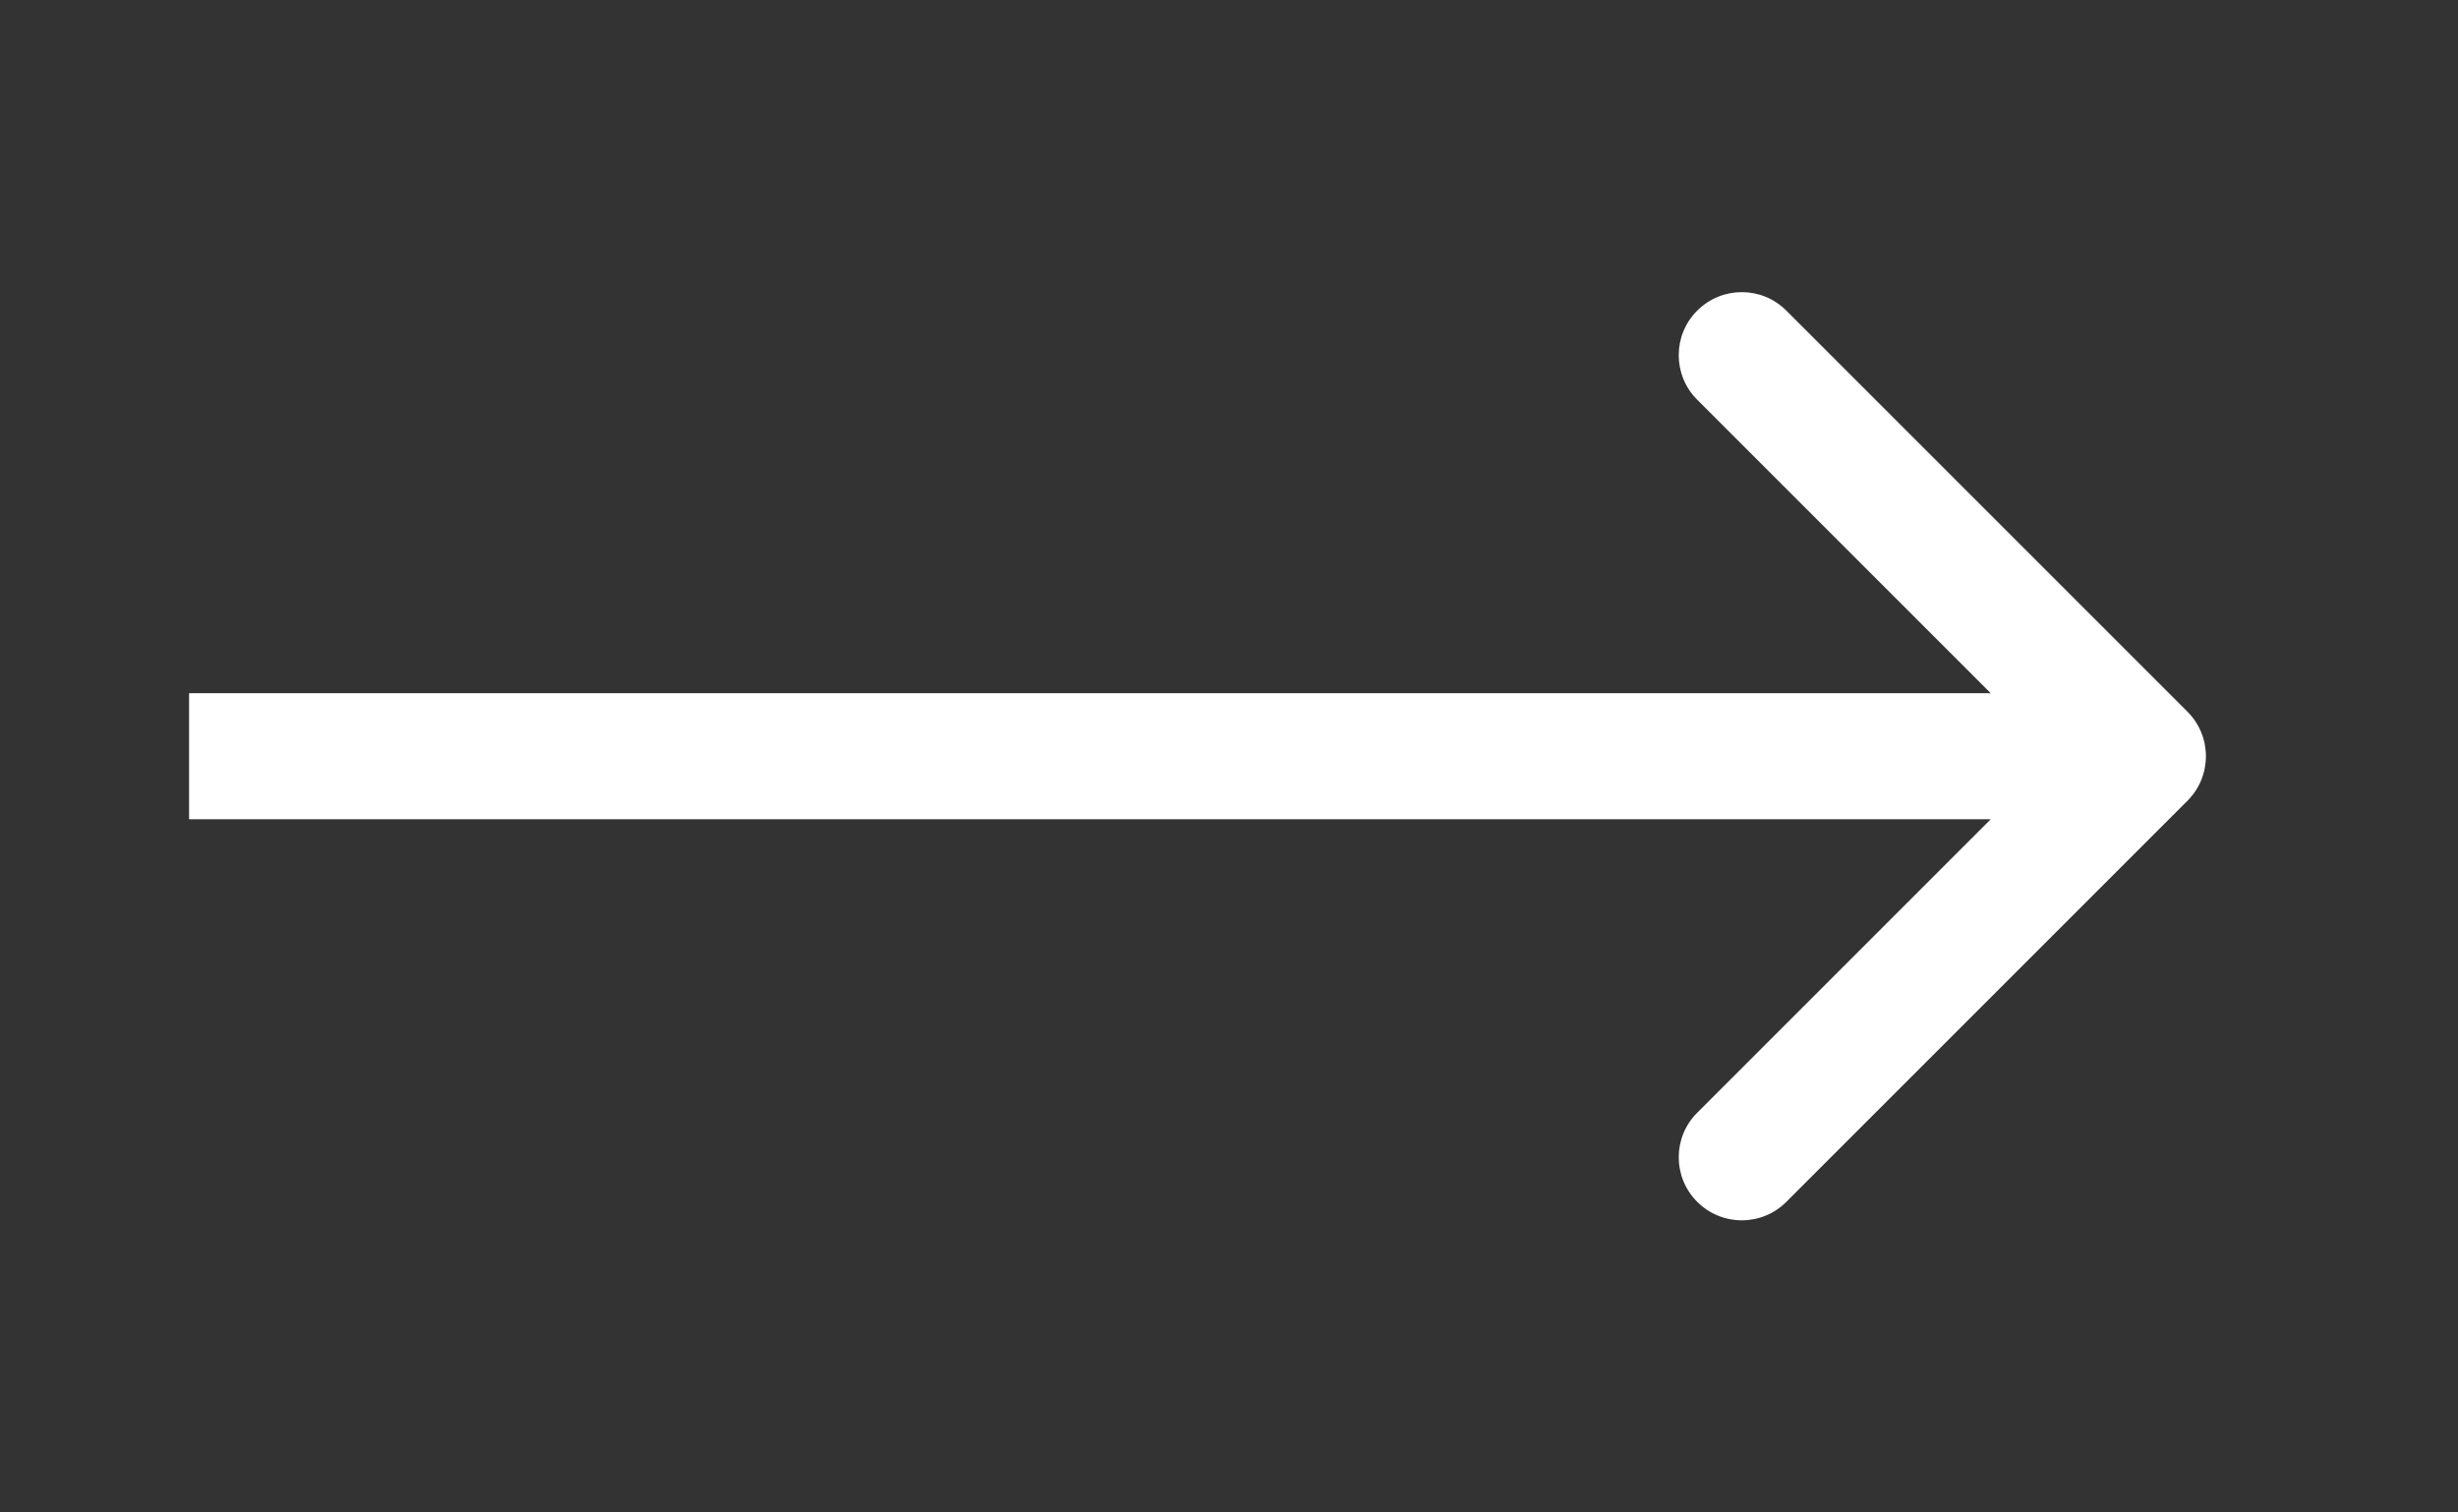<svg width="39" height="24" viewBox="0 0 39 24" fill="none" xmlns="http://www.w3.org/2000/svg">
<rect x="0" y="0" width="39" height="24" fill="#333333" stroke="none"/>
<g clip-path="url(#clip0_1_16)">
<path d="M34.707 12.707C35.098 12.317 35.098 11.683 34.707 11.293L28.343 4.929C27.953 4.538 27.32 4.538 26.929 4.929C26.538 5.319 26.538 5.953 26.929 6.343L32.586 12L26.929 17.657C26.538 18.047 26.538 18.68 26.929 19.071C27.32 19.462 27.953 19.462 28.343 19.071L34.707 12.707ZM3 13H34V11H3V13Z" fill="white"/>
</g>
</svg>
